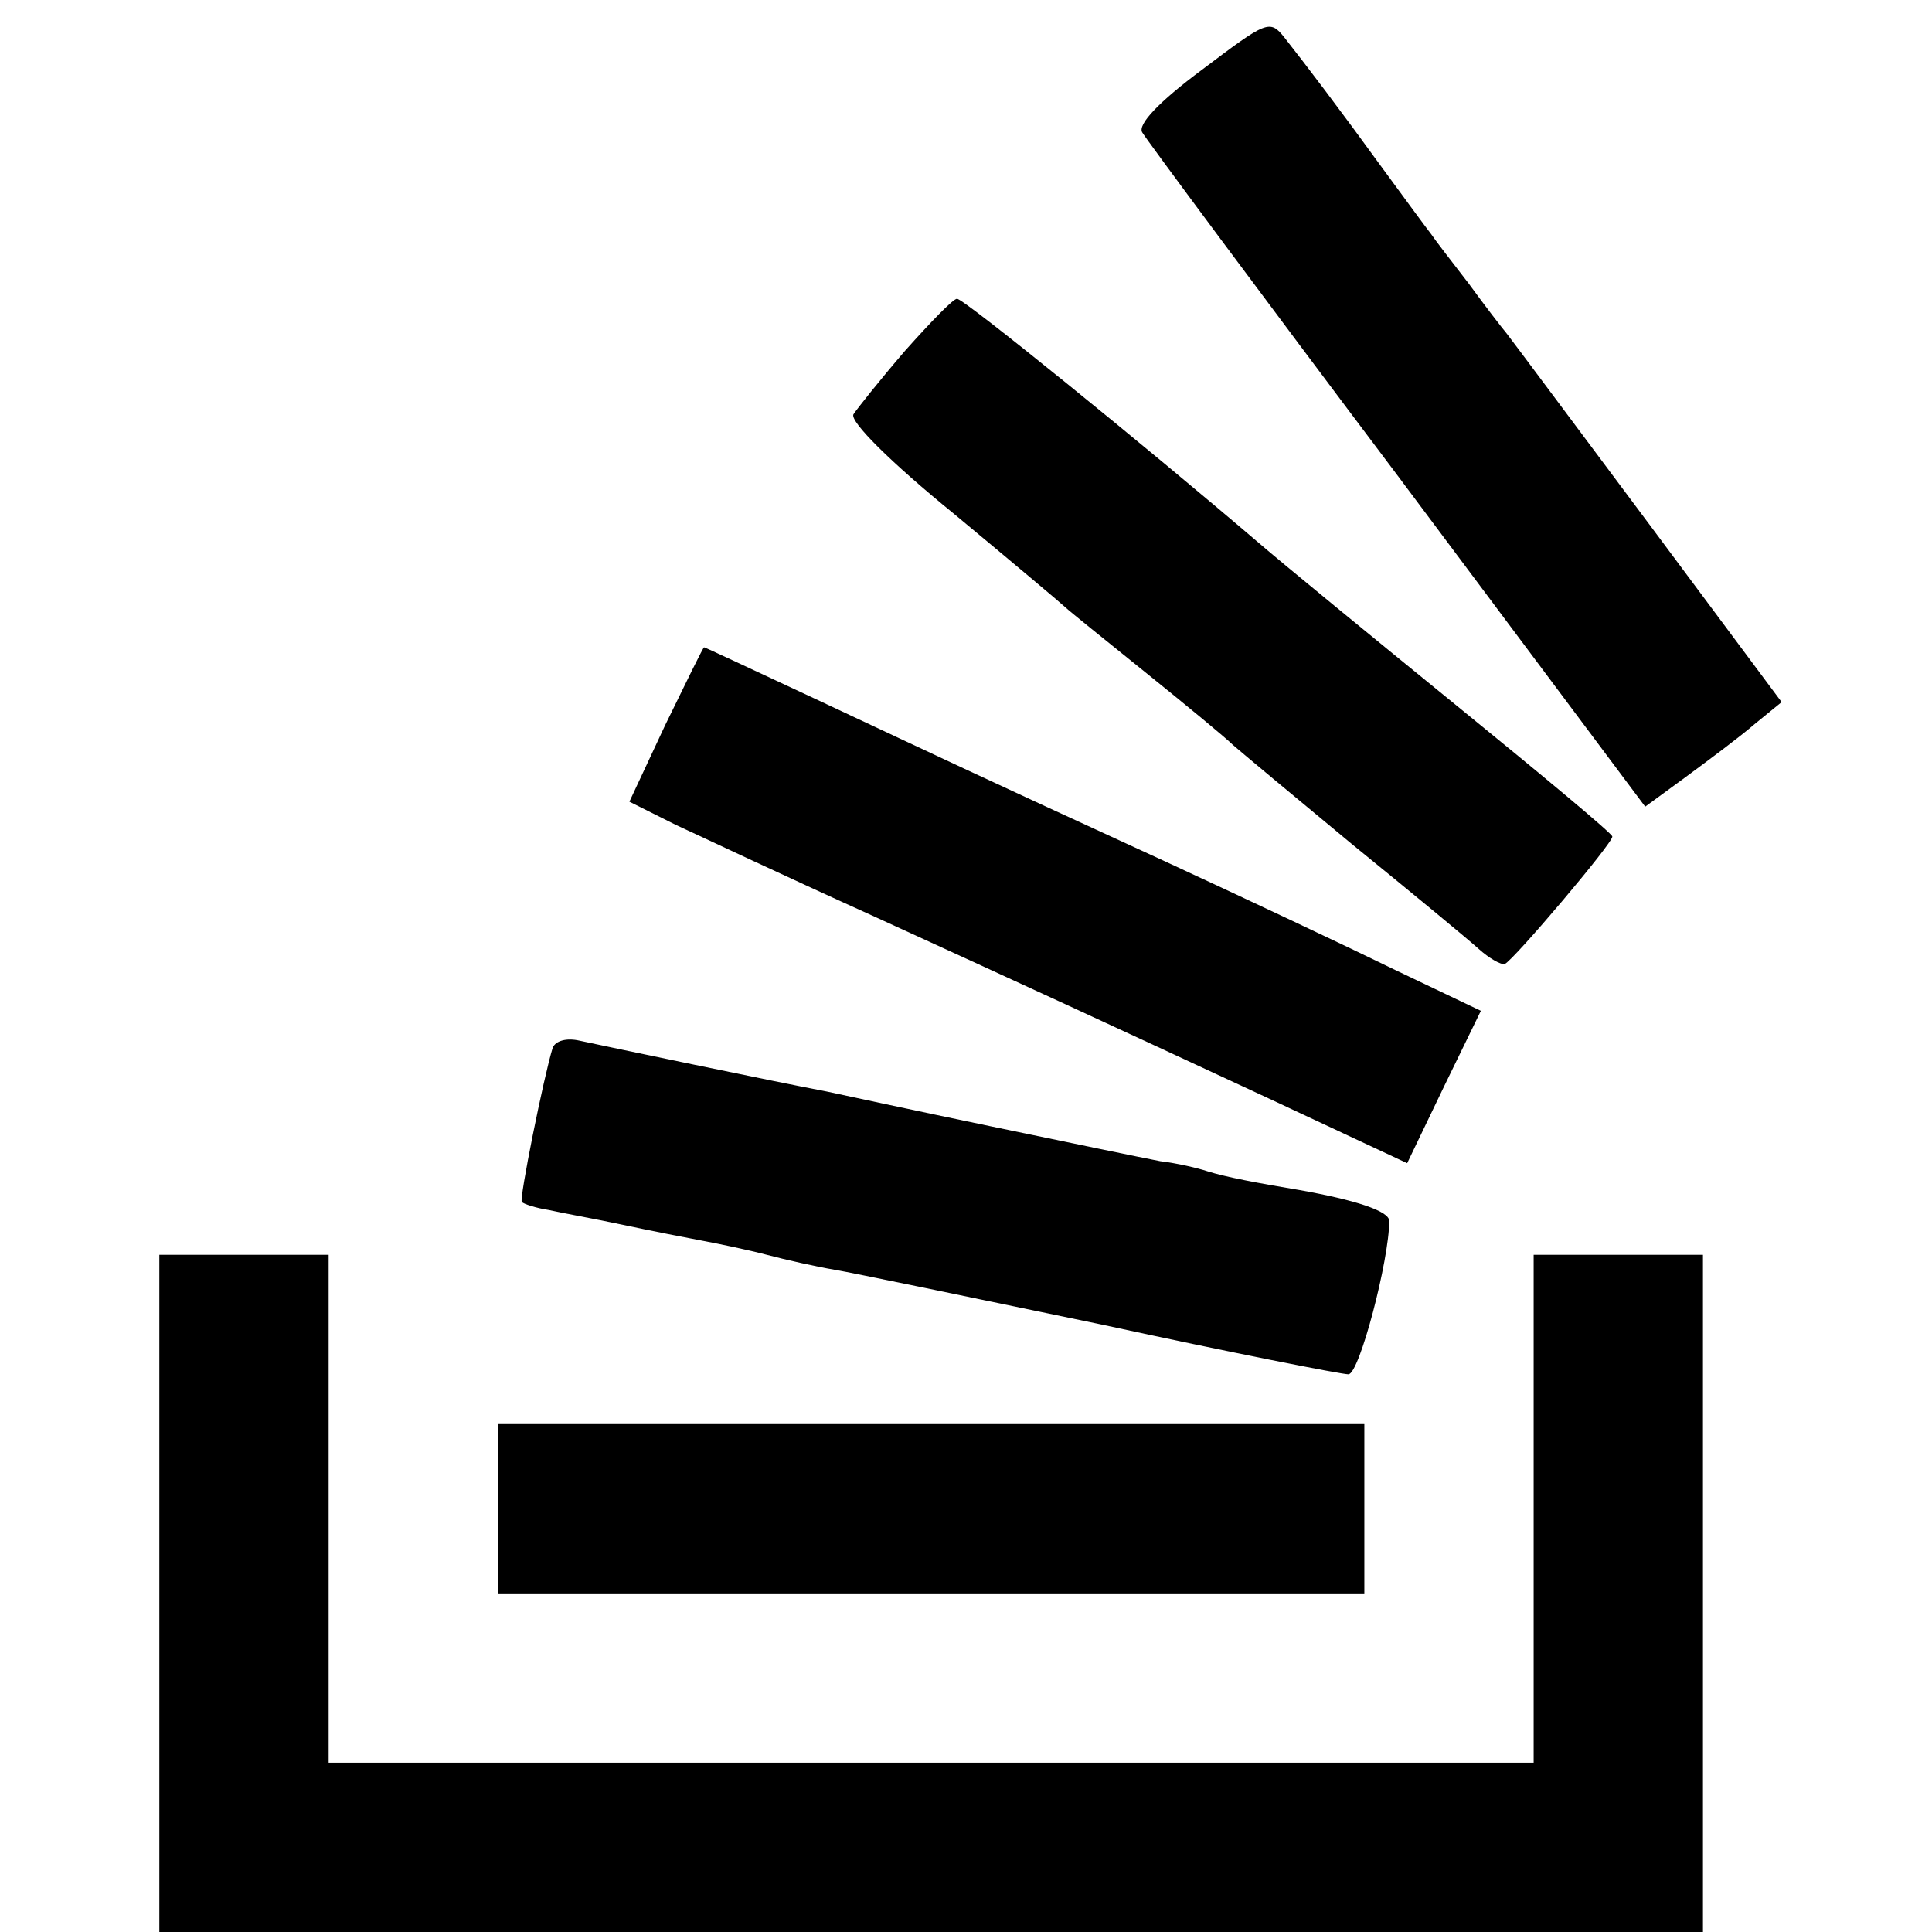<?xml version="1.0" standalone="no"?>
<!DOCTYPE svg PUBLIC "-//W3C//DTD SVG 20010904//EN"
 "http://www.w3.org/TR/2001/REC-SVG-20010904/DTD/svg10.dtd">
<svg version="1.0" xmlns="http://www.w3.org/2000/svg"
 width="194pt" height="194pt" viewBox="0 0 194 194"
 preserveAspectRatio="xMidYMid meet">
<g transform="translate(0,194) scale(0.1,-0.1)"
fill="#000000" stroke="none">
<path d="M1207 1870 c-43 -32 -65 -55 -60 -63 4 -7 119 -162 256 -344 l249
-333 41 30 c23 17 54 40 69 53 l27 22 -134 180 c-74 99 -138 185 -142 190 -5
6 -22 28 -38 50 -17 22 -34 44 -38 50 -4 5 -26 35 -48 65 -45 62 -77 104 -99
132 -15 19 -18 17 -83 -32z"/>
<path d="M909 1588 c-25 -29 -48 -58 -52 -64 -4 -7 37 -48 101 -100 59 -49
109 -91 112 -94 3 -3 39 -32 80 -65 41 -33 81 -66 88 -73 8 -7 62 -52 120
-100 59 -48 116 -95 127 -105 10 -9 22 -16 26 -15 9 4 109 122 108 128 0 3
-71 62 -157 132 -86 70 -175 143 -197 162 -117 100 -297 246 -304 246 -4 0
-27 -24 -52 -52z"/>
<path d="M668 1212 l-36 -77 46 -23 c26 -12 115 -54 197 -91 177 -81 216 -99
399 -184 l139 -65 37 77 37 76 -86 41 c-47 23 -151 72 -231 109 -194 89 -227
105 -353 164 -60 28 -109 51 -110 51 -1 0 -18 -35 -39 -78z"/>
<path d="M555 888 c-9 -29 -34 -153 -31 -155 2 -2 14 -6 27 -8 13 -3 47 -9 75
-15 28 -6 64 -13 80 -16 16 -3 45 -9 64 -14 19 -5 50 -12 68 -15 18 -3 138
-28 268 -55 129 -28 241 -50 248 -50 11 0 41 115 41 154 0 10 -34 21 -90 31
-42 7 -74 13 -93 19 -9 3 -30 8 -47 10 -16 3 -93 19 -170 35 -77 16 -151 32
-165 35 -48 9 -225 46 -248 51 -13 3 -24 0 -27 -7z"/>
<path d="M160 340 l0 -340 775 0 775 0 0 340 0 340 -85 0 -85 0 0 -255 0 -255
-605 0 -605 0 0 255 0 255 -85 0 -85 0 0 -340z"/>
<path d="M500 425 l0 -85 435 0 435 0 0 85 0 85 -435 0 -435 0 0 -85z"/>
</g>
</svg>
